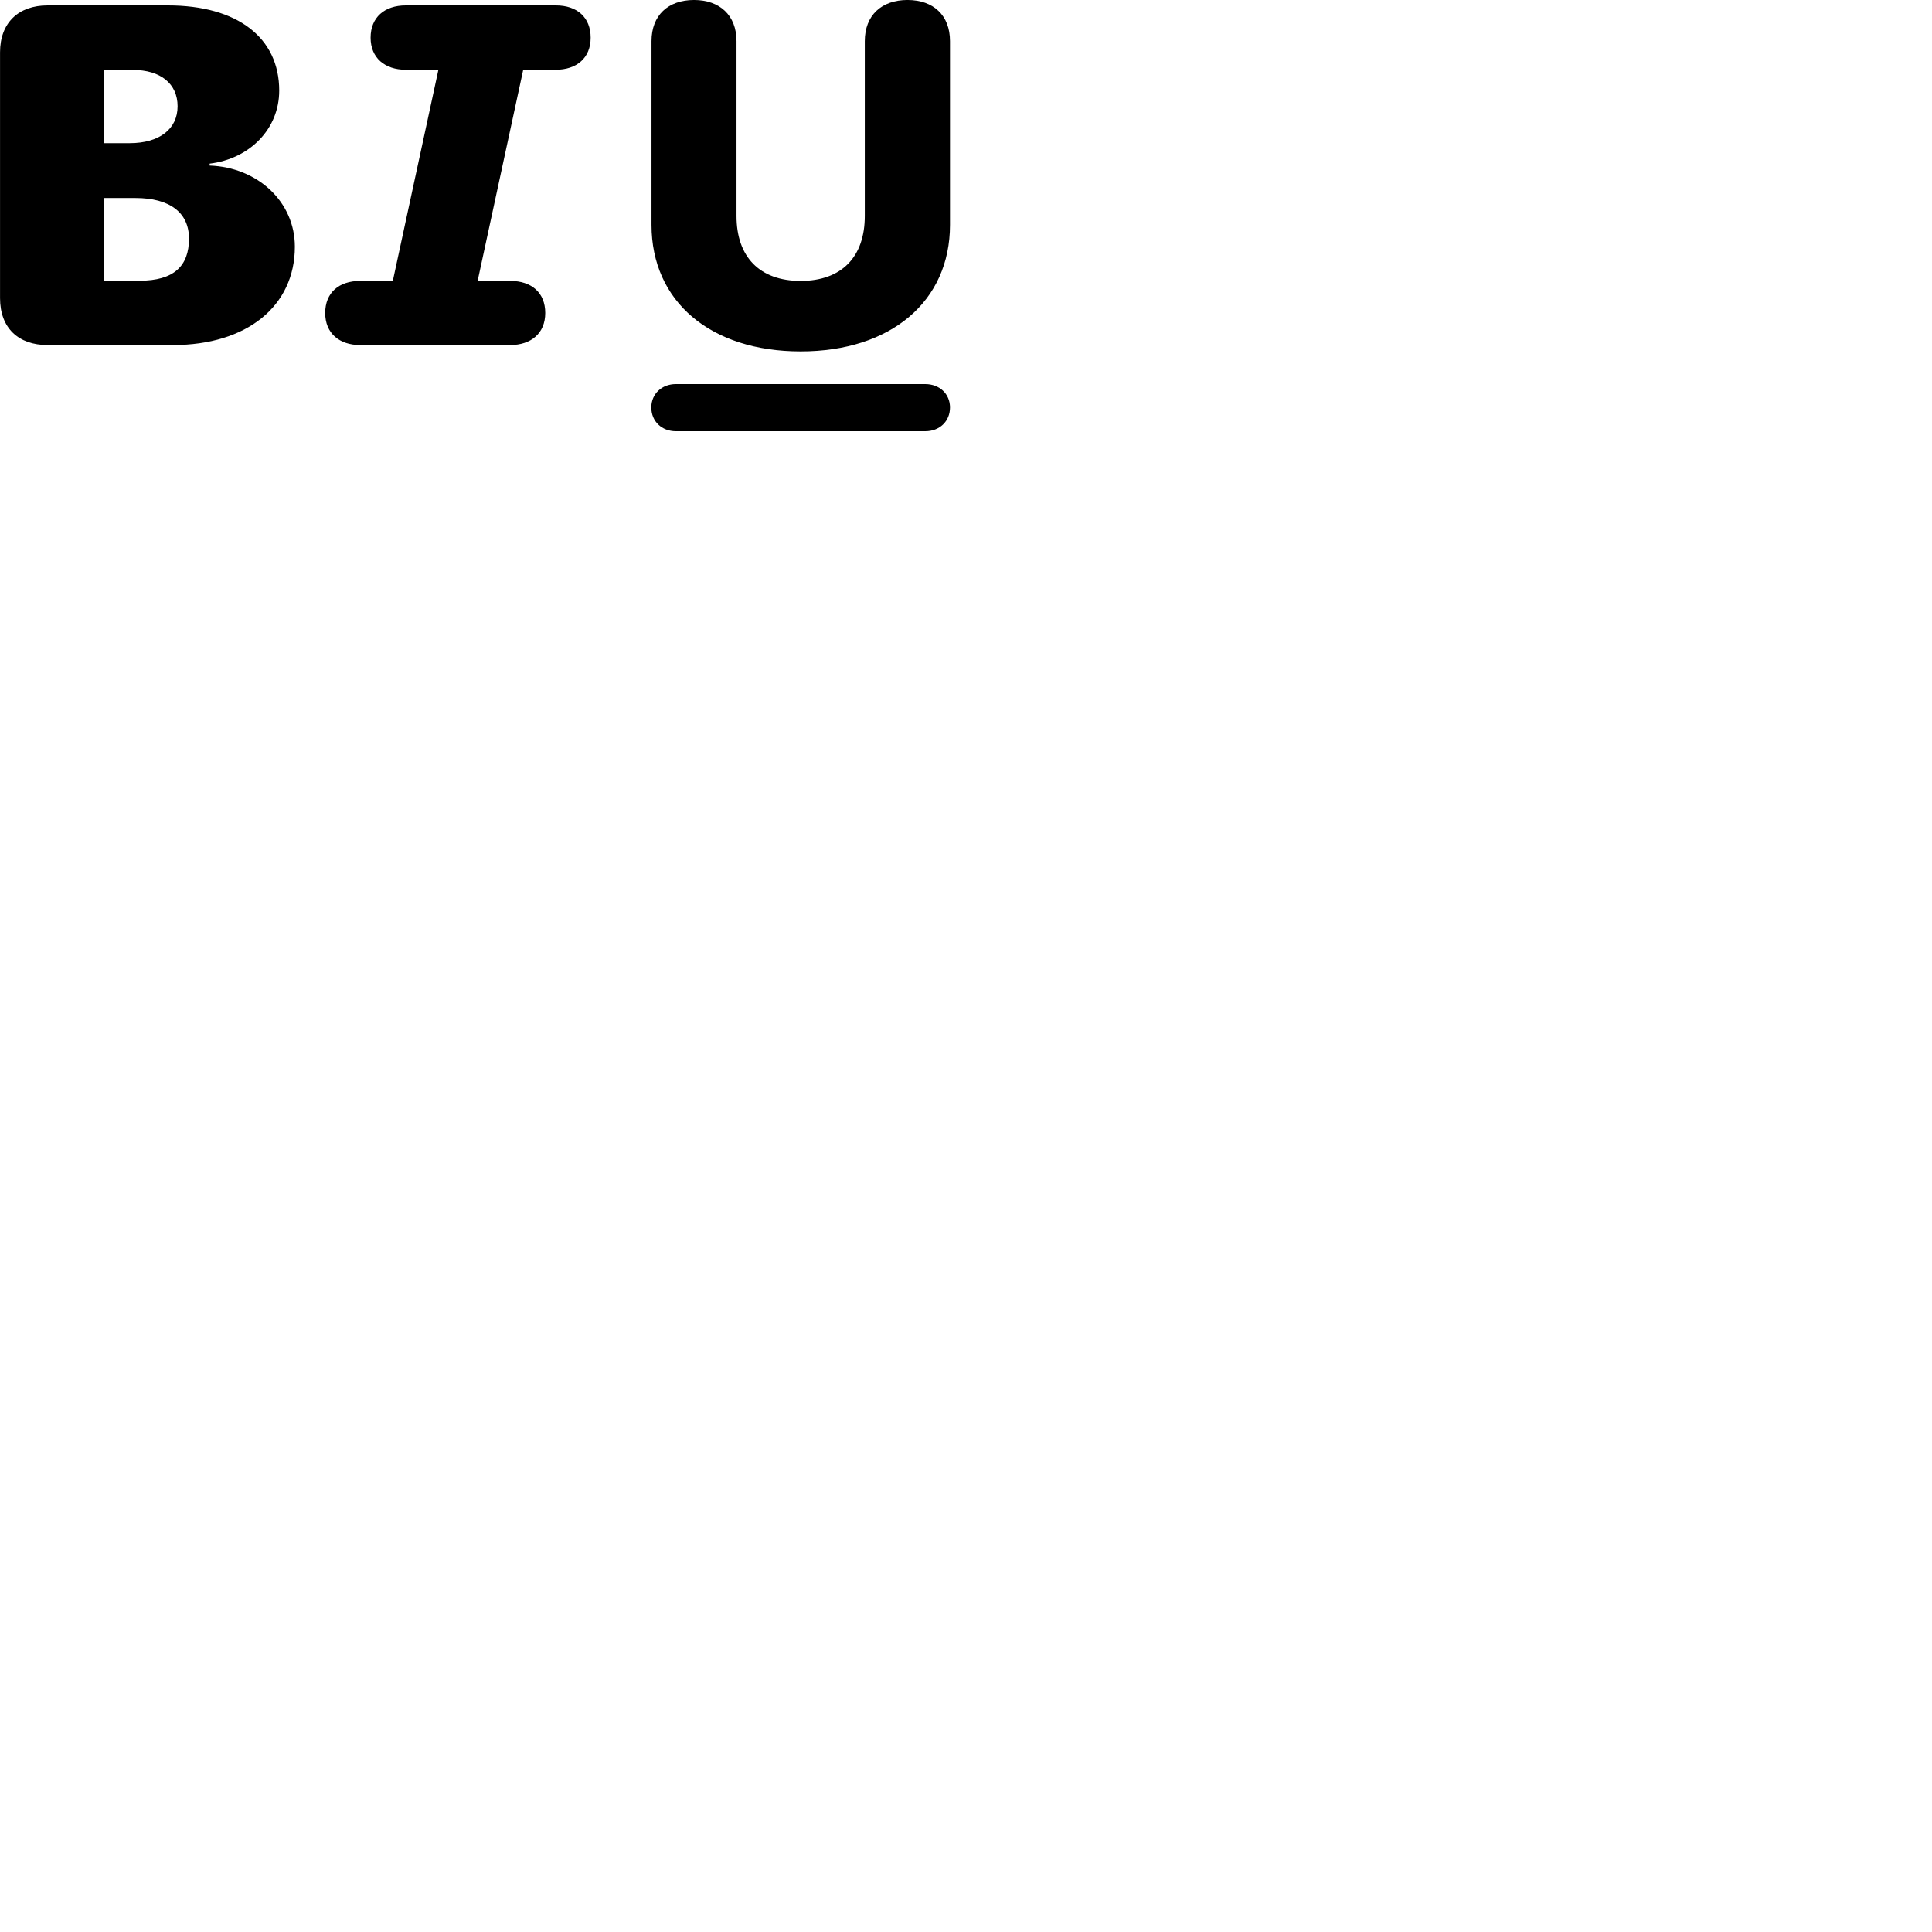 
        <svg xmlns="http://www.w3.org/2000/svg" viewBox="0 0 100 100">
            <path d="M41.442 18.189C46.112 18.189 49.172 15.6 49.172 11.639V2.13C49.172 0.789 48.312 -0.001 46.972 -0.001C45.632 -0.001 44.762 0.789 44.762 2.13V11.18C44.762 13.29 43.572 14.54 41.442 14.54C39.312 14.54 38.122 13.29 38.122 11.18V2.13C38.122 0.789 37.252 -0.001 35.922 -0.001C34.582 -0.001 33.722 0.789 33.722 2.13V11.639C33.722 15.6 36.772 18.189 41.442 18.189ZM18.642 17.86H26.402C27.492 17.86 28.222 17.25 28.222 16.2C28.222 15.149 27.512 14.54 26.412 14.54H24.722L27.082 3.61H28.762C29.852 3.61 30.572 2.999 30.572 1.95C30.572 0.899 29.872 0.28 28.772 0.28H21.002C19.902 0.28 19.182 0.899 19.182 1.95C19.182 2.999 19.922 3.61 21.002 3.61H22.692L20.332 14.54H18.642C17.542 14.54 16.832 15.149 16.832 16.2C16.832 17.25 17.562 17.86 18.642 17.86ZM2.462 17.86H8.952C12.782 17.86 15.262 15.839 15.262 12.77C15.262 10.43 13.322 8.659 10.852 8.569V8.47C12.922 8.22 14.452 6.679 14.452 4.689C14.452 1.95 12.292 0.28 8.692 0.28H2.462C0.962 0.28 0.002 1.169 0.002 2.709V15.43C0.002 16.989 0.962 17.86 2.462 17.86ZM5.382 7.41V3.619H6.872C8.322 3.619 9.192 4.34 9.192 5.5C9.192 6.67 8.262 7.41 6.712 7.41ZM5.382 14.53V10.249H7.012C8.782 10.249 9.782 10.999 9.782 12.35C9.782 13.77 9.002 14.53 7.222 14.53ZM34.982 22.32H47.892C48.632 22.32 49.172 21.809 49.172 21.09C49.172 20.39 48.632 19.88 47.892 19.88H34.982C34.252 19.88 33.712 20.39 33.712 21.09C33.712 21.809 34.252 22.32 34.982 22.32Z" />
        </svg>
    